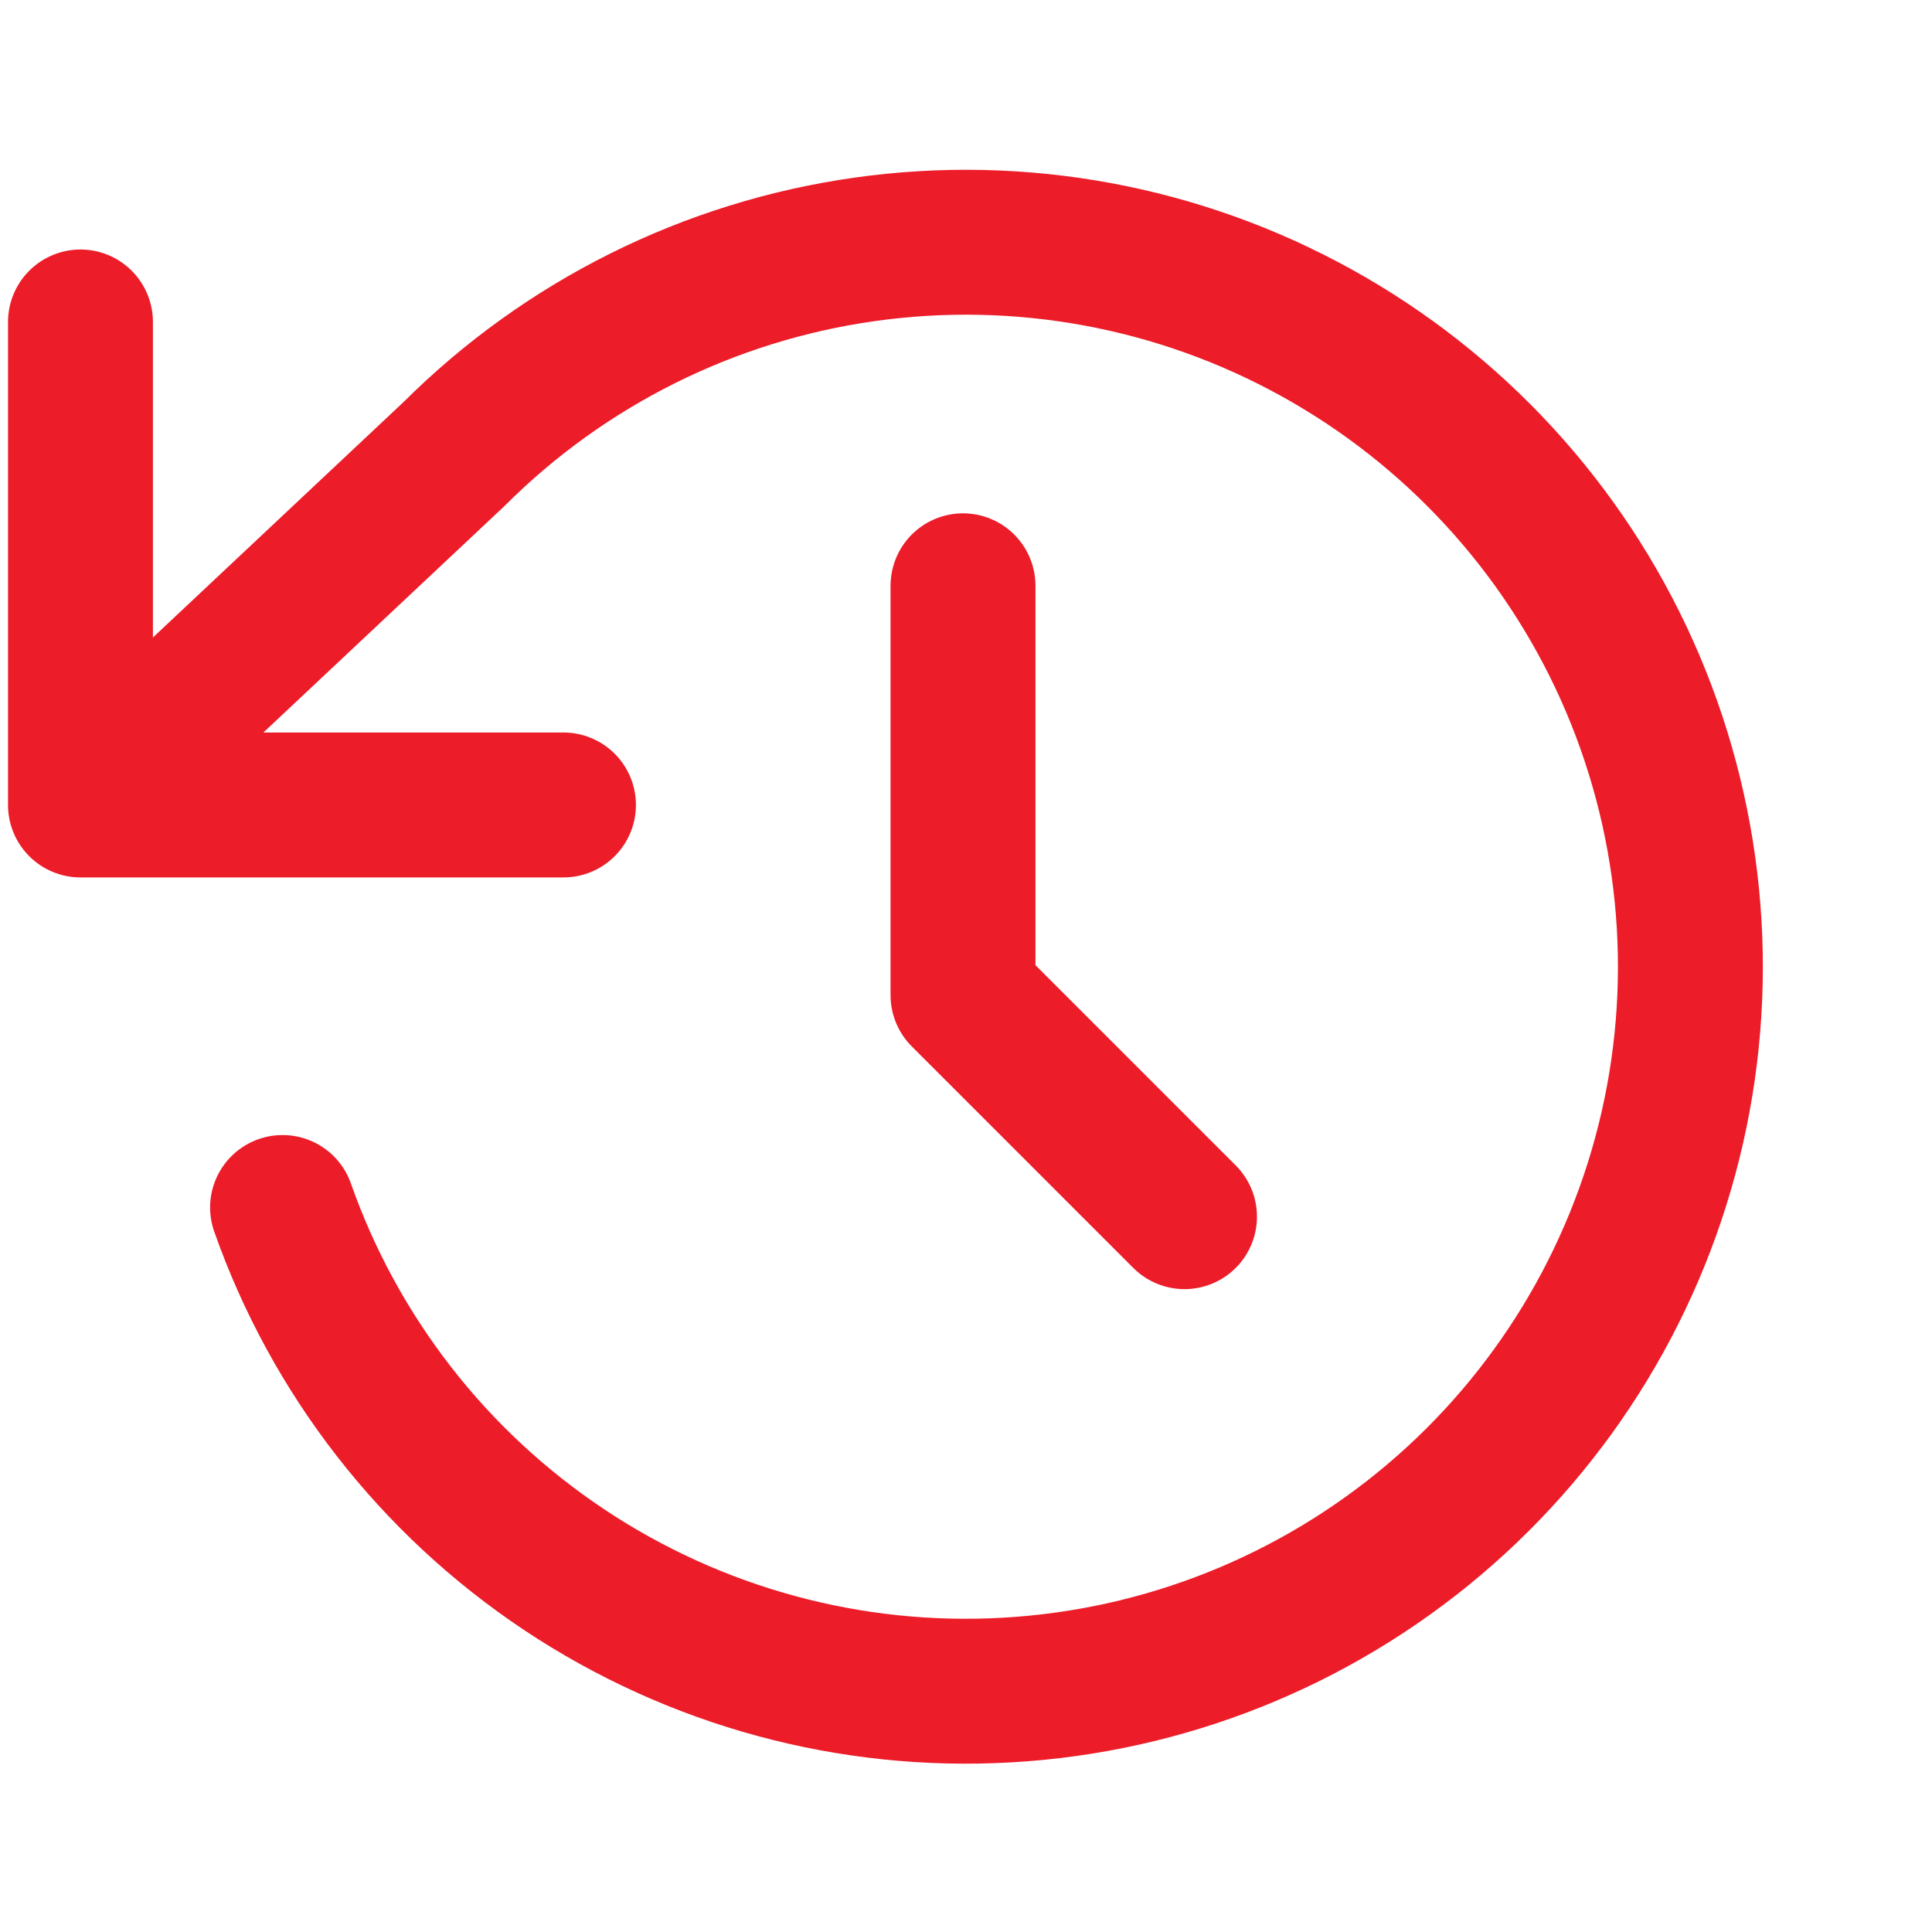 <svg width="20" height="20" viewBox="0 0 20 20" fill="none" xmlns="http://www.w3.org/2000/svg">
<path d="M0.833 3.333V8.333M0.833 8.333H5.833M0.833 8.333L4.7 4.7C5.851 3.551 7.344 2.807 8.954 2.581C10.564 2.354 12.204 2.657 13.627 3.444C15.05 4.231 16.179 5.459 16.844 6.943C17.508 8.427 17.673 10.086 17.312 11.672C16.951 13.258 16.085 14.683 14.844 15.733C13.602 16.784 12.053 17.402 10.43 17.495C8.806 17.589 7.197 17.152 5.843 16.251C4.489 15.35 3.465 14.034 2.925 12.5" stroke="#EC1C29" stroke-width="1.5" stroke-linecap="round" stroke-linejoin="round"/>
<path d="M9.969 6.064V10.302L12.262 12.595" stroke="#EC1C29" stroke-width="1.5" stroke-linecap="round" stroke-linejoin="round"/>
</svg>
